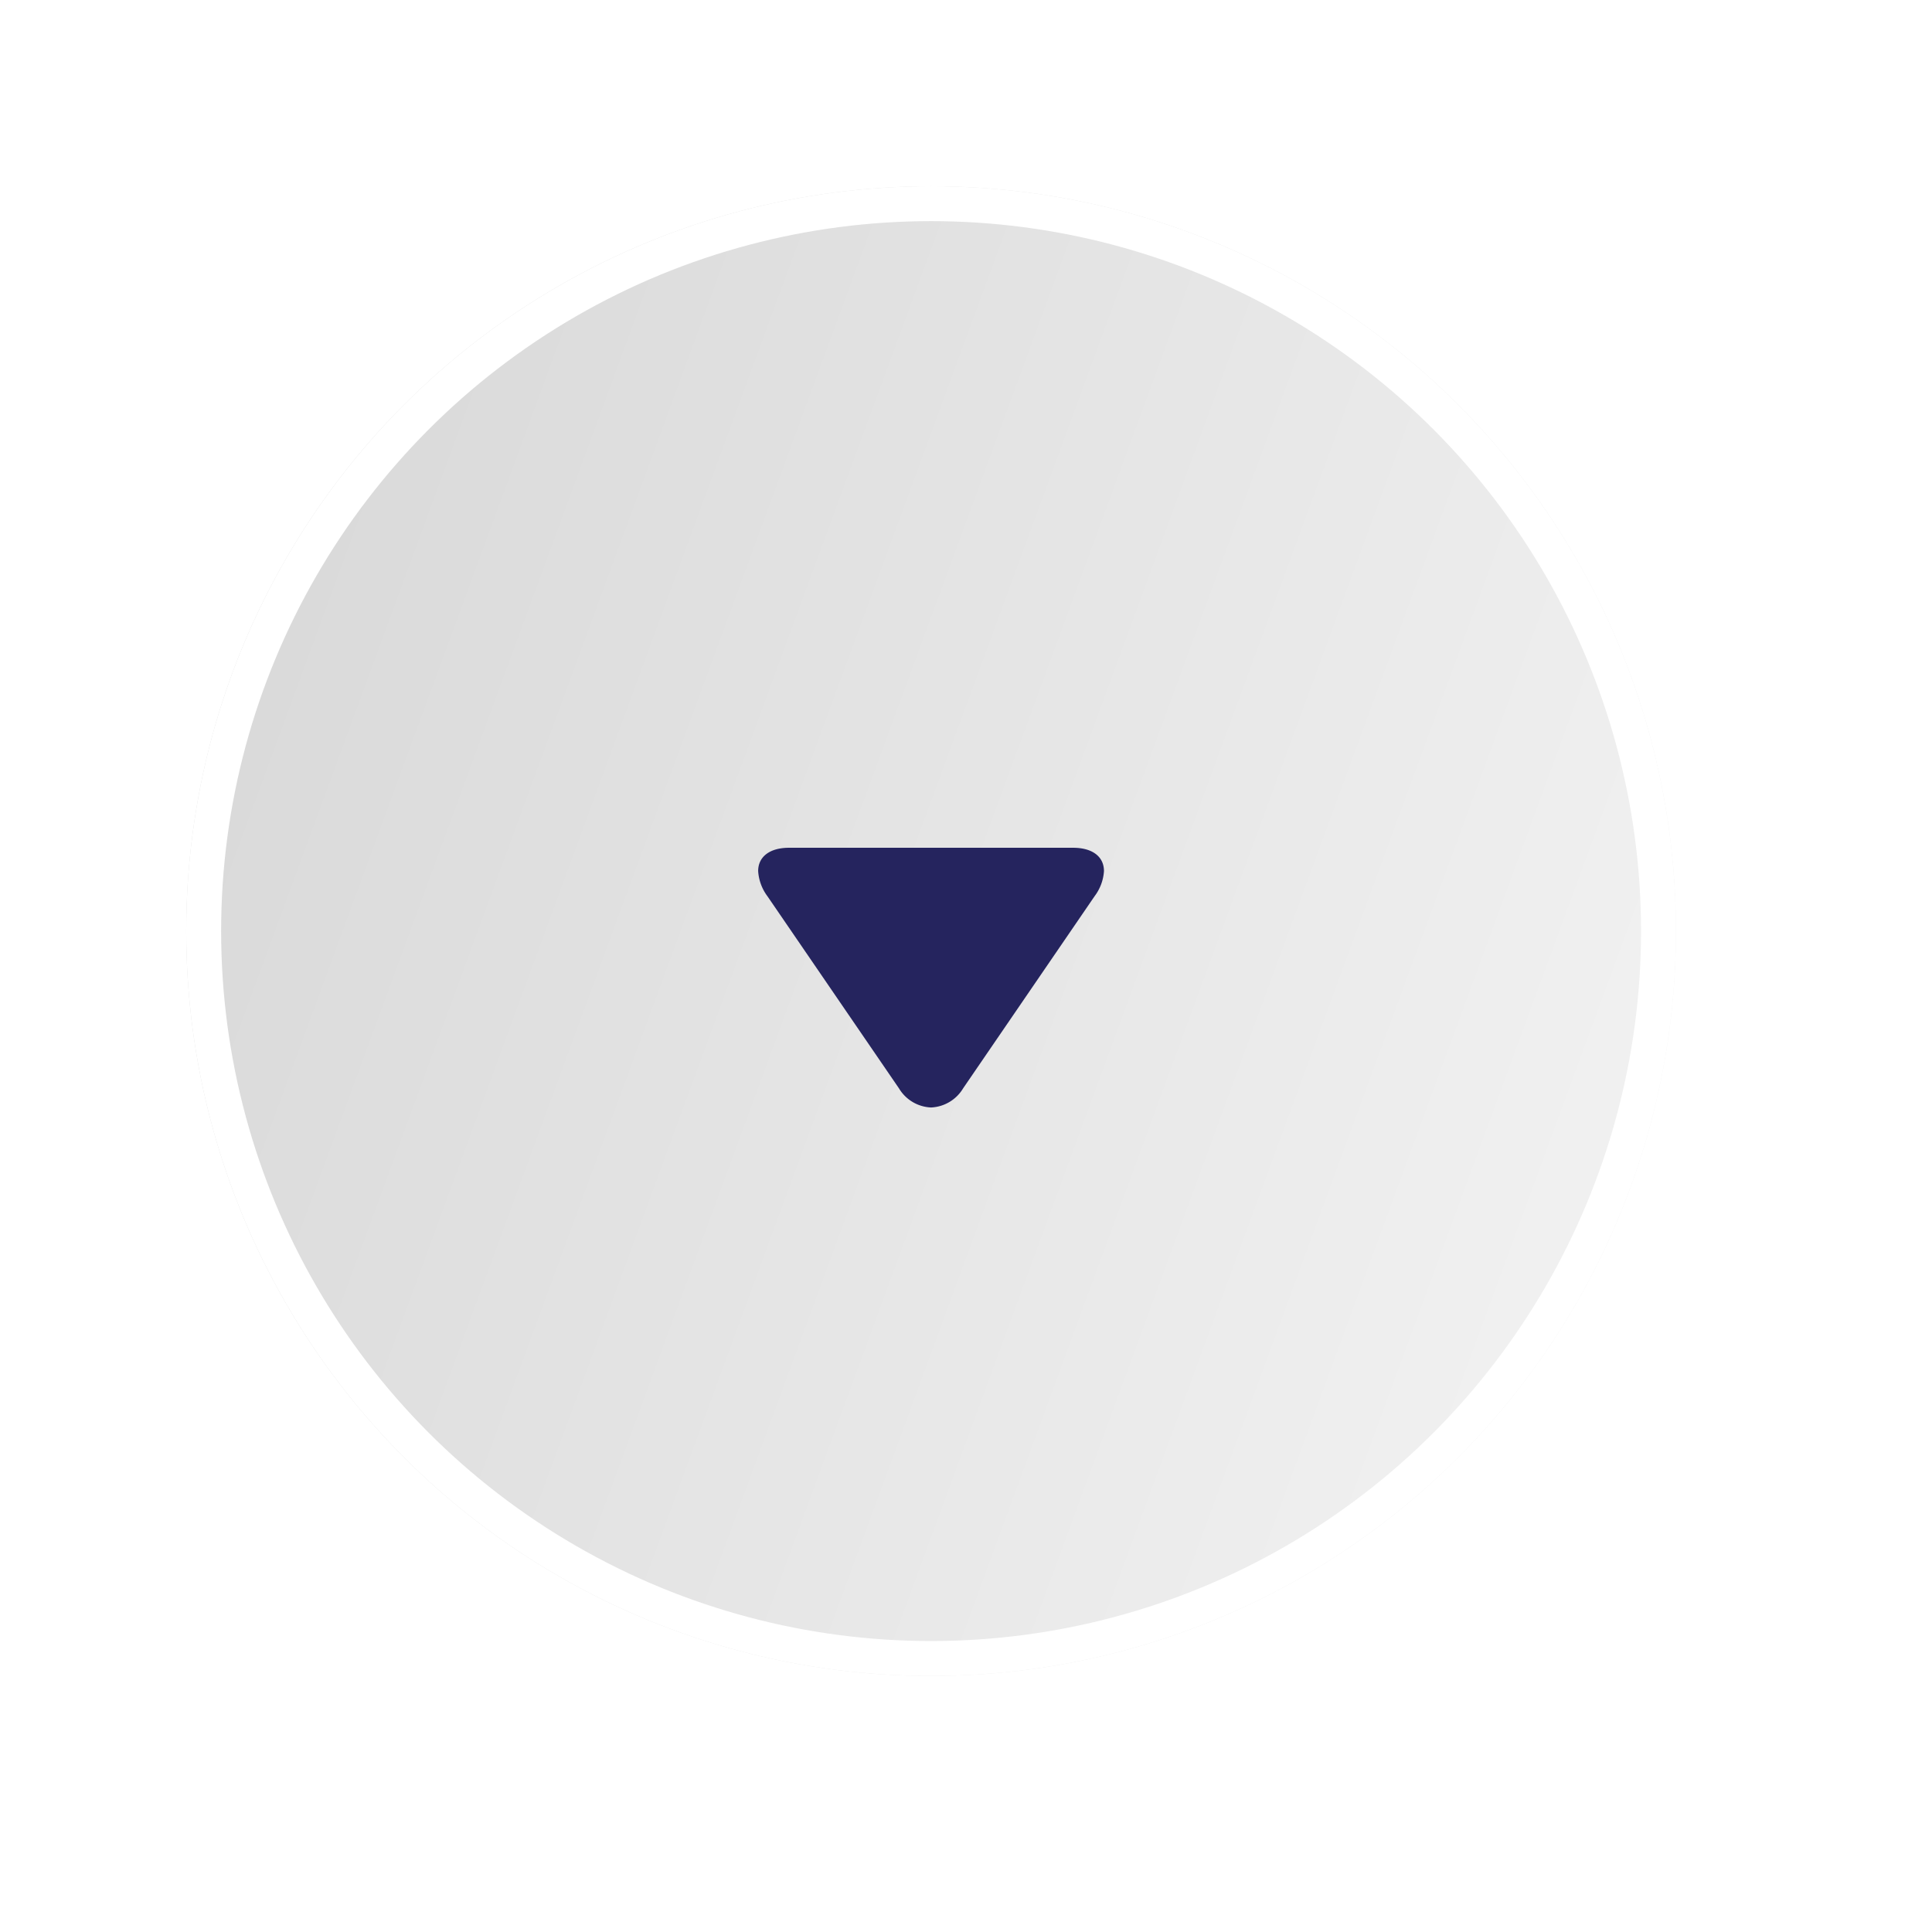 <svg xmlns="http://www.w3.org/2000/svg" xmlns:xlink="http://www.w3.org/1999/xlink" width="83" height="83" viewBox="0 0 83 83">
  <defs>
    <filter id="Ellipse_719" x="1" y="1" width="82" height="82" filterUnits="userSpaceOnUse">
      <feOffset dx="2" dy="2" input="SourceAlpha"/>
      <feGaussianBlur stdDeviation="2" result="blur"/>
      <feFlood flood-opacity="0.071"/>
      <feComposite operator="in" in2="blur"/>
      <feComposite in="SourceGraphic"/>
    </filter>
    <filter id="Ellipse_720" x="0" y="0" width="76" height="76" filterUnits="userSpaceOnUse">
      <feOffset dx="-2" dy="-2" input="SourceAlpha"/>
      <feGaussianBlur stdDeviation="2" result="blur-2"/>
      <feFlood flood-color="#fff" flood-opacity="0.071"/>
      <feComposite operator="in" in2="blur-2"/>
      <feComposite in="SourceGraphic"/>
    </filter>
    <linearGradient id="linear-gradient" x1="-0.925" y1="0.03" x2="1.394" y2="0.882" gradientUnits="objectBoundingBox">
      <stop offset="0" stop-color="#c2c2c2"/>
      <stop offset="1" stop-color="#fcfcfc"/>
    </linearGradient>
  </defs>
  <g id="Group_5620" data-name="Group 5620" transform="translate(8 8)">
    <g id="Group_5616" data-name="Group 5616">
      <g transform="matrix(1, 0, 0, 1, -8, -8)" filter="url(#Ellipse_719)">
        <circle id="Ellipse_719-2" data-name="Ellipse 719" cx="32" cy="32" r="32" transform="translate(8 8)" fill="#fff" opacity="0.5"/>
      </g>
      <g transform="matrix(1, 0, 0, 1, -8, -8)" filter="url(#Ellipse_720)">
        <circle id="Ellipse_720-2" data-name="Ellipse 720" cx="32" cy="32" r="32" transform="translate(8 8)" fill="#fff"/>
      </g>
      <g id="Ellipse_721" data-name="Ellipse 721" stroke="#fff" stroke-width="1.5" fill="url(#linear-gradient)">
        <circle cx="32" cy="32" r="32" stroke="none"/>
        <circle cx="32" cy="32" r="31.25" fill="none"/>
      </g>
    </g>
    <g id="play" transform="translate(39.427 28.422) rotate(90)">
      <g id="Group_3698" data-name="Group 3698">
        <path id="Path_8151" data-name="Path 8151" d="M10.334,8.807,2.083,14.456a2.014,2.014,0,0,1-1.084.4c-.617,0-1-.5-1-1.324V1.322C0,.494.381,0,1,0A2,2,0,0,1,2.076.4l8.255,5.649a1.694,1.694,0,0,1,.825,1.379A1.688,1.688,0,0,1,10.334,8.807Z" fill="#25245e"/>
      </g>
    </g>
  </g>
</svg>
